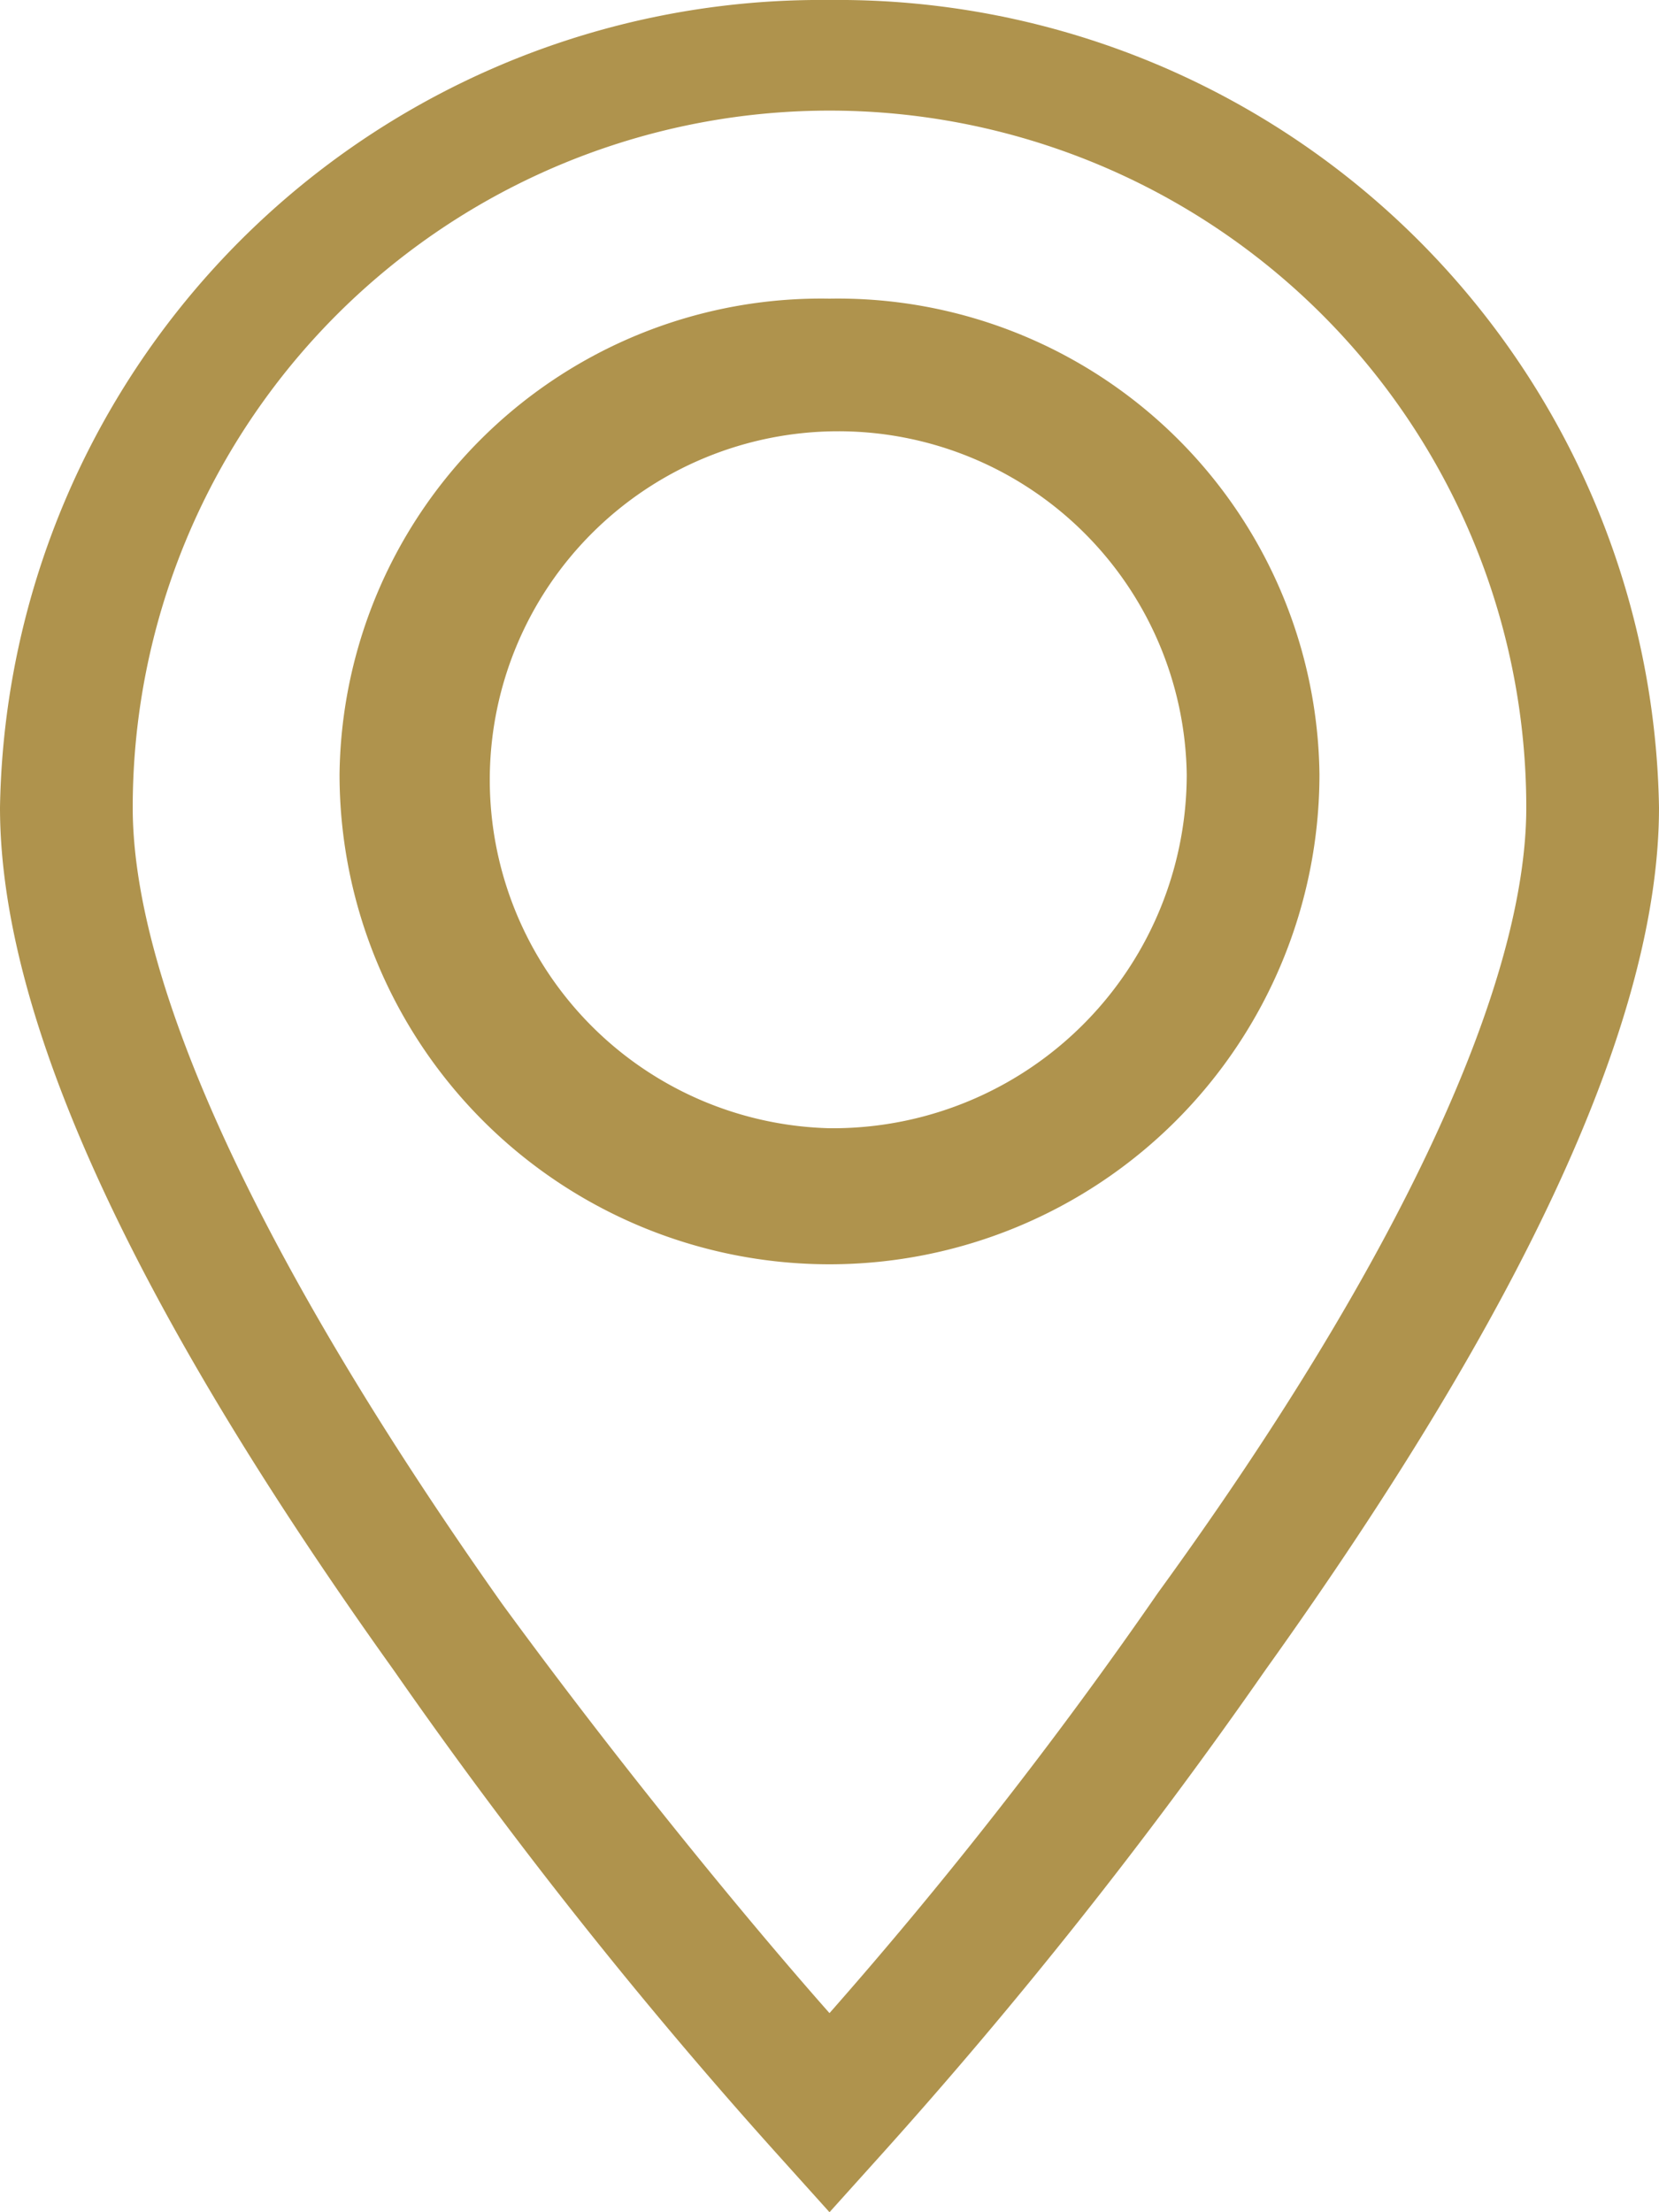 <svg xmlns="http://www.w3.org/2000/svg" width="15" height="20" viewBox="0 0 15 20">
<defs>
    <style>
      .cls-1 {
        fill: #AF934D;
        fill-rule: evenodd;
      }
    </style>
  </defs>
  <path id="Фигура_4" data-name="Фигура 4" class="cls-1" d="M1259.5,11592a7.424,7.424,0,0,0-7.5,7.3c0,1.9,1.2,4.5,3.56,7.8a44.99,44.99,0,0,0,3.49,4.4l0.45,0.5,0.45-.5a44.99,44.99,0,0,0,3.49-4.4c2.36-3.3,3.56-5.9,3.56-7.8A7.424,7.424,0,0,0,1259.5,11592Zm2.97,14.4a41.227,41.227,0,0,1-2.97,3.8c-0.62-.7-1.79-2.1-2.96-3.7-2.19-3.1-3.34-5.6-3.34-7.2a6.3,6.3,0,0,1,12.6,0C1265.8,11600.9,1264.65,11603.4,1262.47,11606.4Zm-2.97-11.7a4.354,4.354,0,0,0-4.43,4.3,4.43,4.43,0,0,0,8.86,0A4.354,4.354,0,0,0,1259.5,11594.7Zm0,7.5a3.151,3.151,0,1,1,3.23-3.2A3.2,3.2,0,0,1,1259.5,11602.2Z" transform="translate(-1252 -11592)"/>
</svg>
